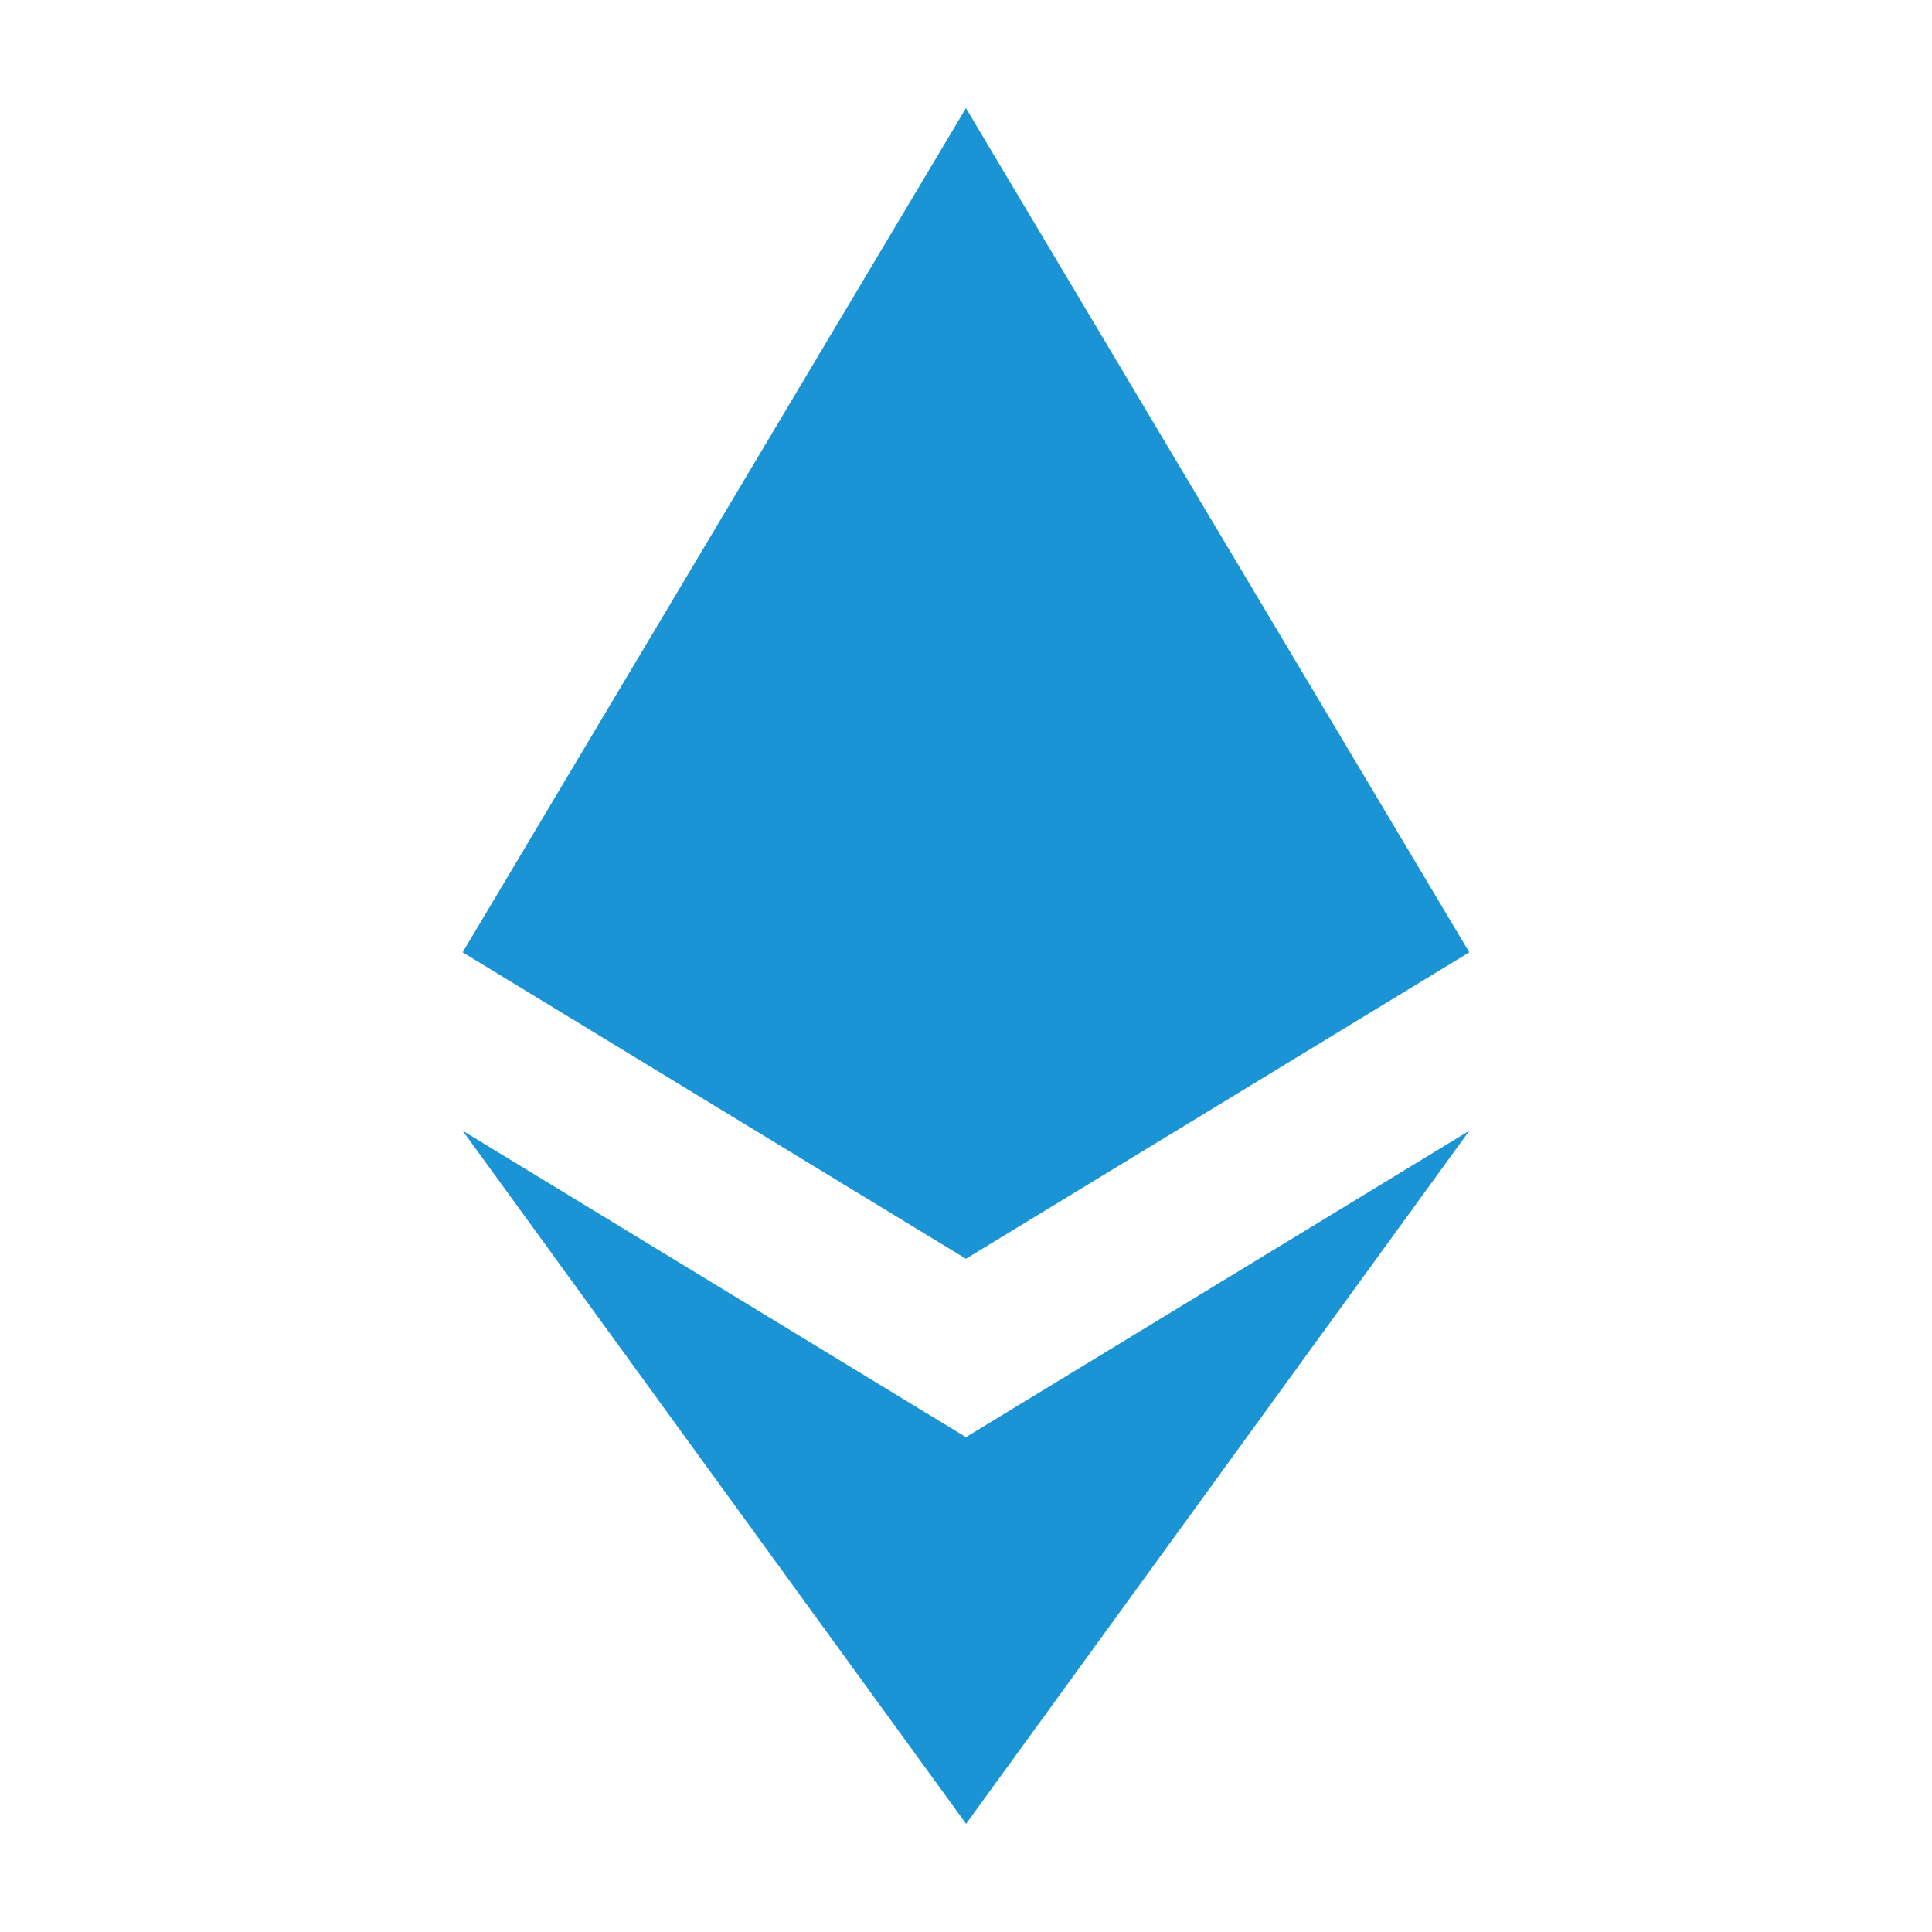 <svg filter="url(#saturation)" opacity="0.9" viewBox="0 0 24 24" xmlns="http://www.w3.org/2000/svg"><g fill="#0288d1"><path d="m5.747 14.046 6.254 8.61 6.252-8.61-6.254 3.807z"/><path d="M11.999 1.343 5.747 11.83l6.252 3.807 6.253-3.807z"/></g><filter id="saturation"><feColorMatrix type="saturate" values="0.8"/></filter></svg>